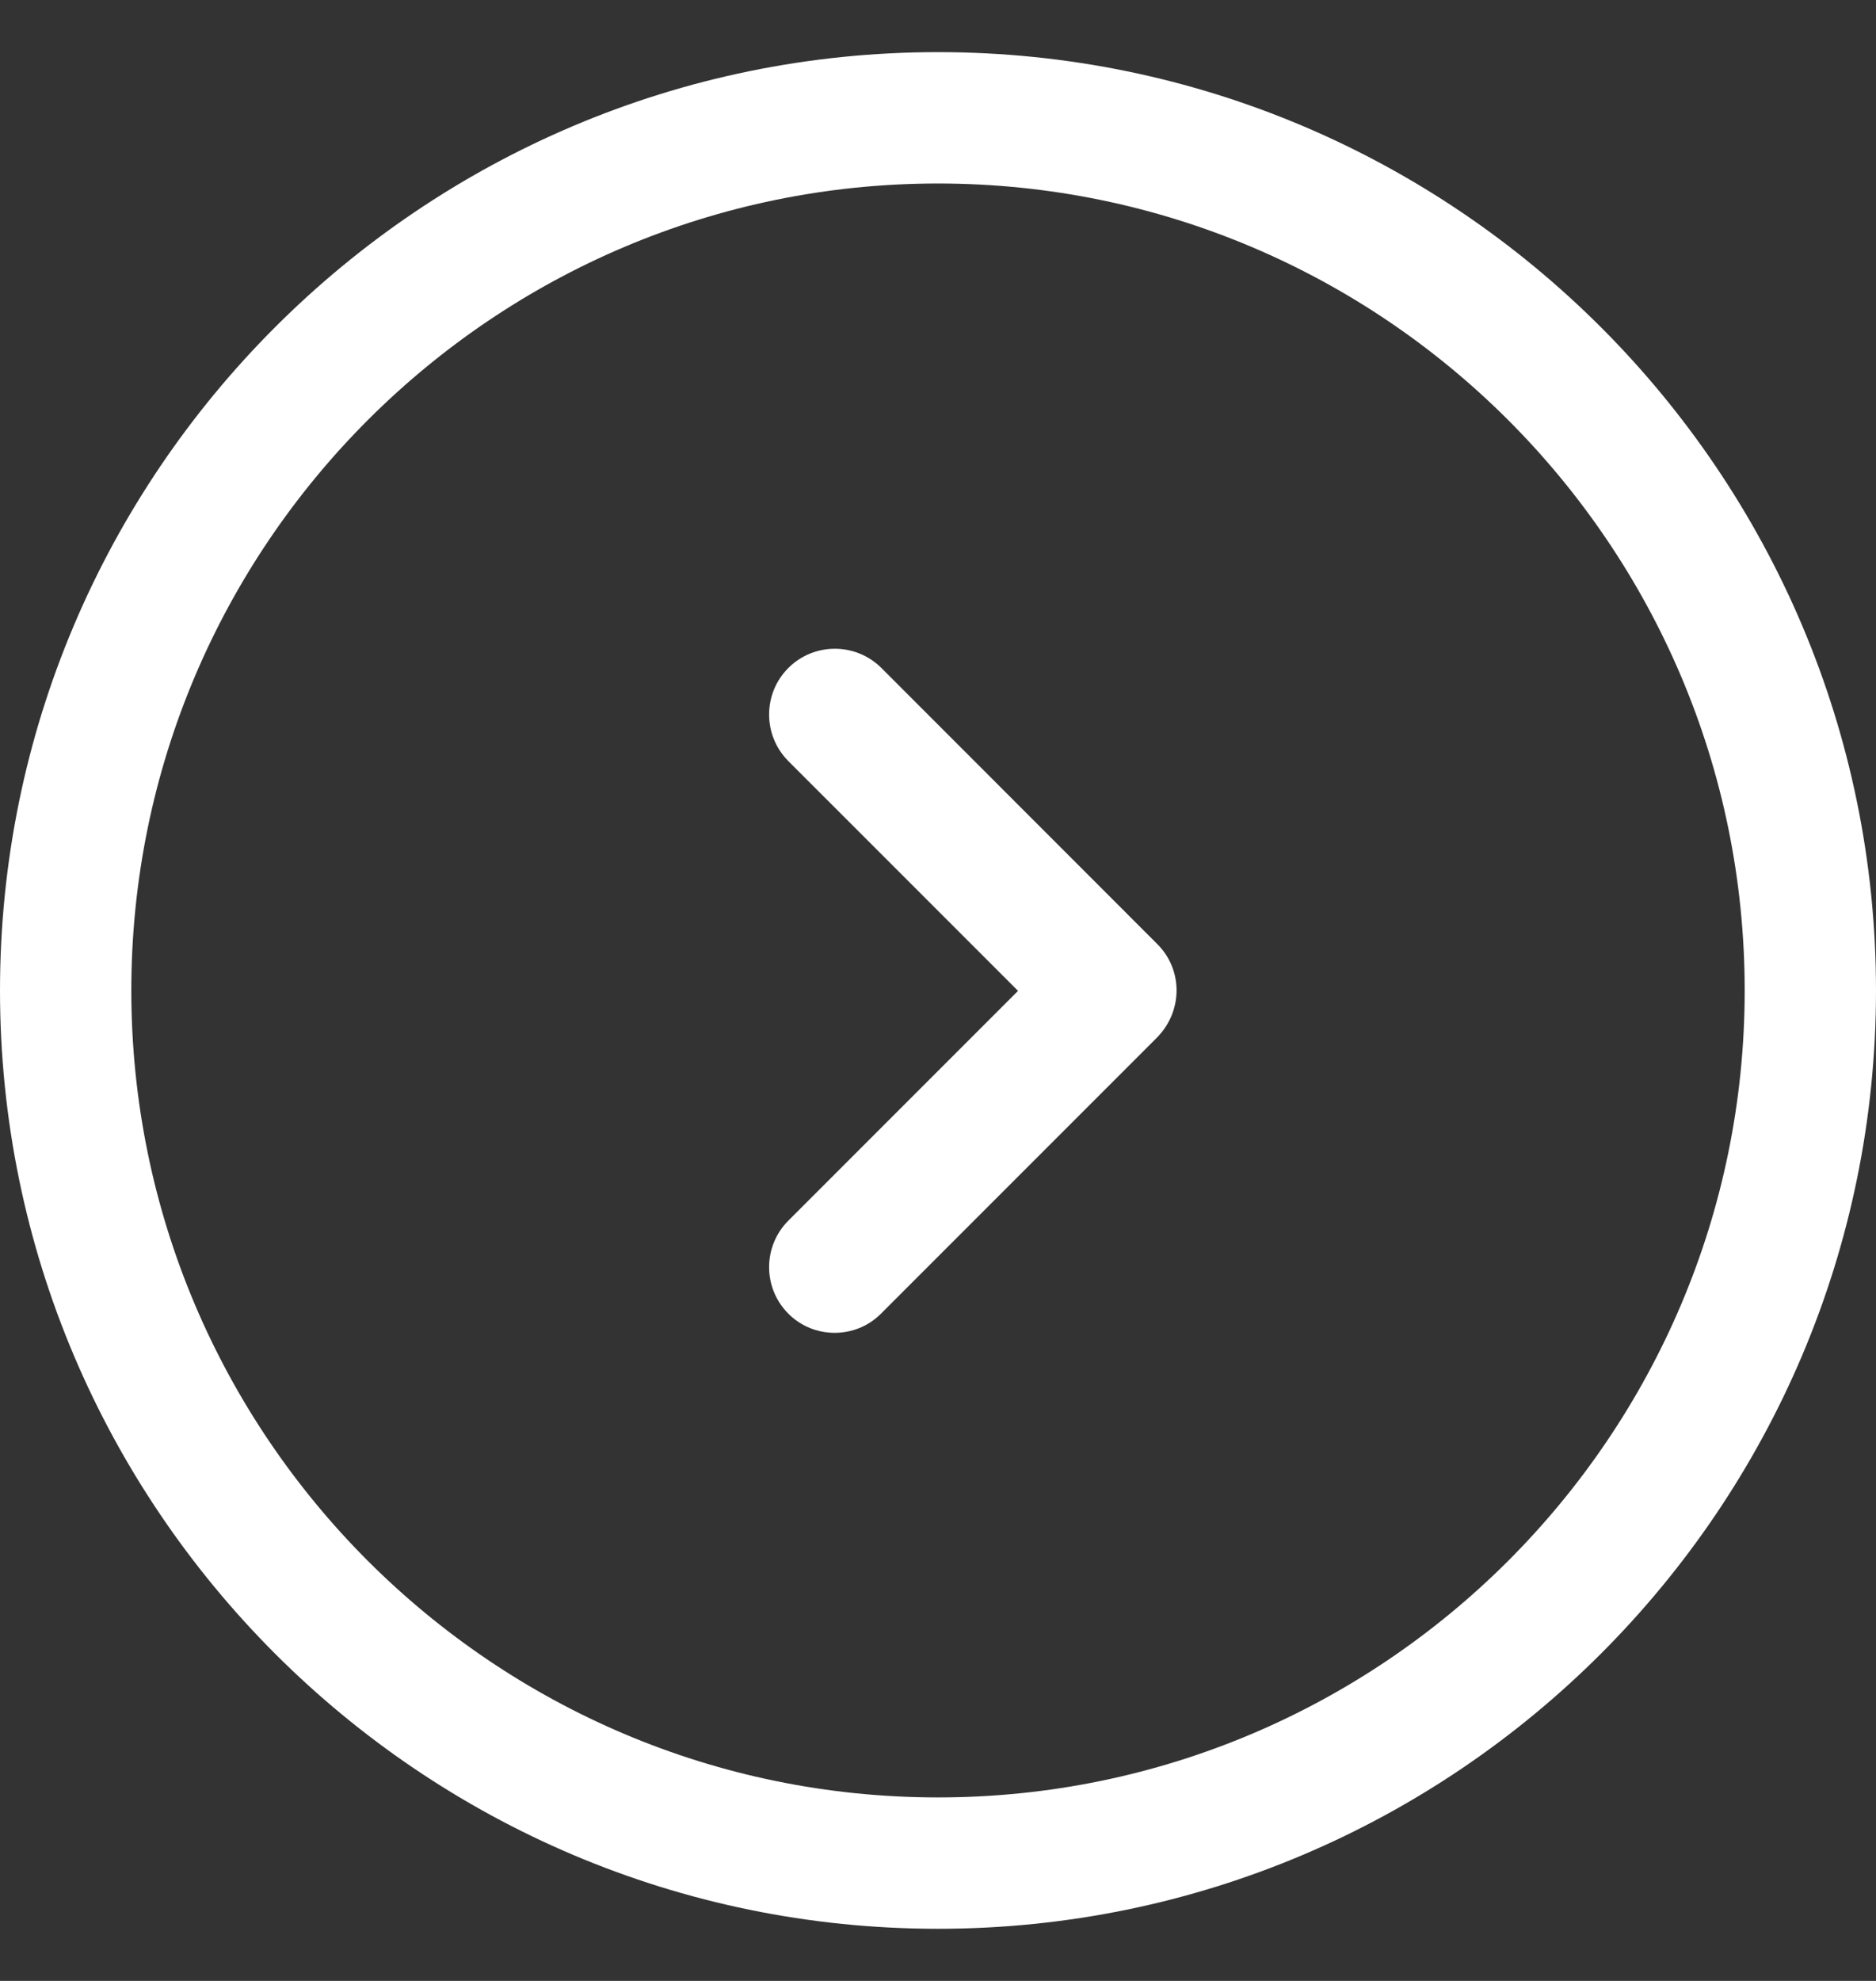 <svg width="18" height="19" viewBox="0 0 18 19" fill="none" xmlns="http://www.w3.org/2000/svg">
<rect x="0" y="0" width="18" height="19" fill="#333333" stroke="none"/>
<path d="M18 9.5C18 4.537 13.963 0.5 9 0.5C4.037 0.5 0 4.537 0 9.5C0 14.463 4.037 18.5 9 18.5C13.963 18.5 18 14.463 18 9.5ZM1.26 9.5C1.26 5.231 4.731 1.76 9 1.76C13.269 1.76 16.74 5.231 16.74 9.5C16.74 13.769 13.269 17.24 9 17.24C4.731 17.24 1.26 13.769 1.26 9.5Z" fill="white"/>
<path d="M11.105 9.056L8.457 6.407C8.21 6.161 7.81 6.161 7.564 6.407C7.318 6.653 7.318 7.053 7.564 7.3L9.768 9.504L7.564 11.708C7.318 11.954 7.318 12.354 7.564 12.6C7.685 12.722 7.847 12.784 8.008 12.784C8.17 12.784 8.332 12.722 8.453 12.6L11.101 9.952C11.351 9.698 11.351 9.302 11.105 9.056Z" fill="white"/>
</svg>
